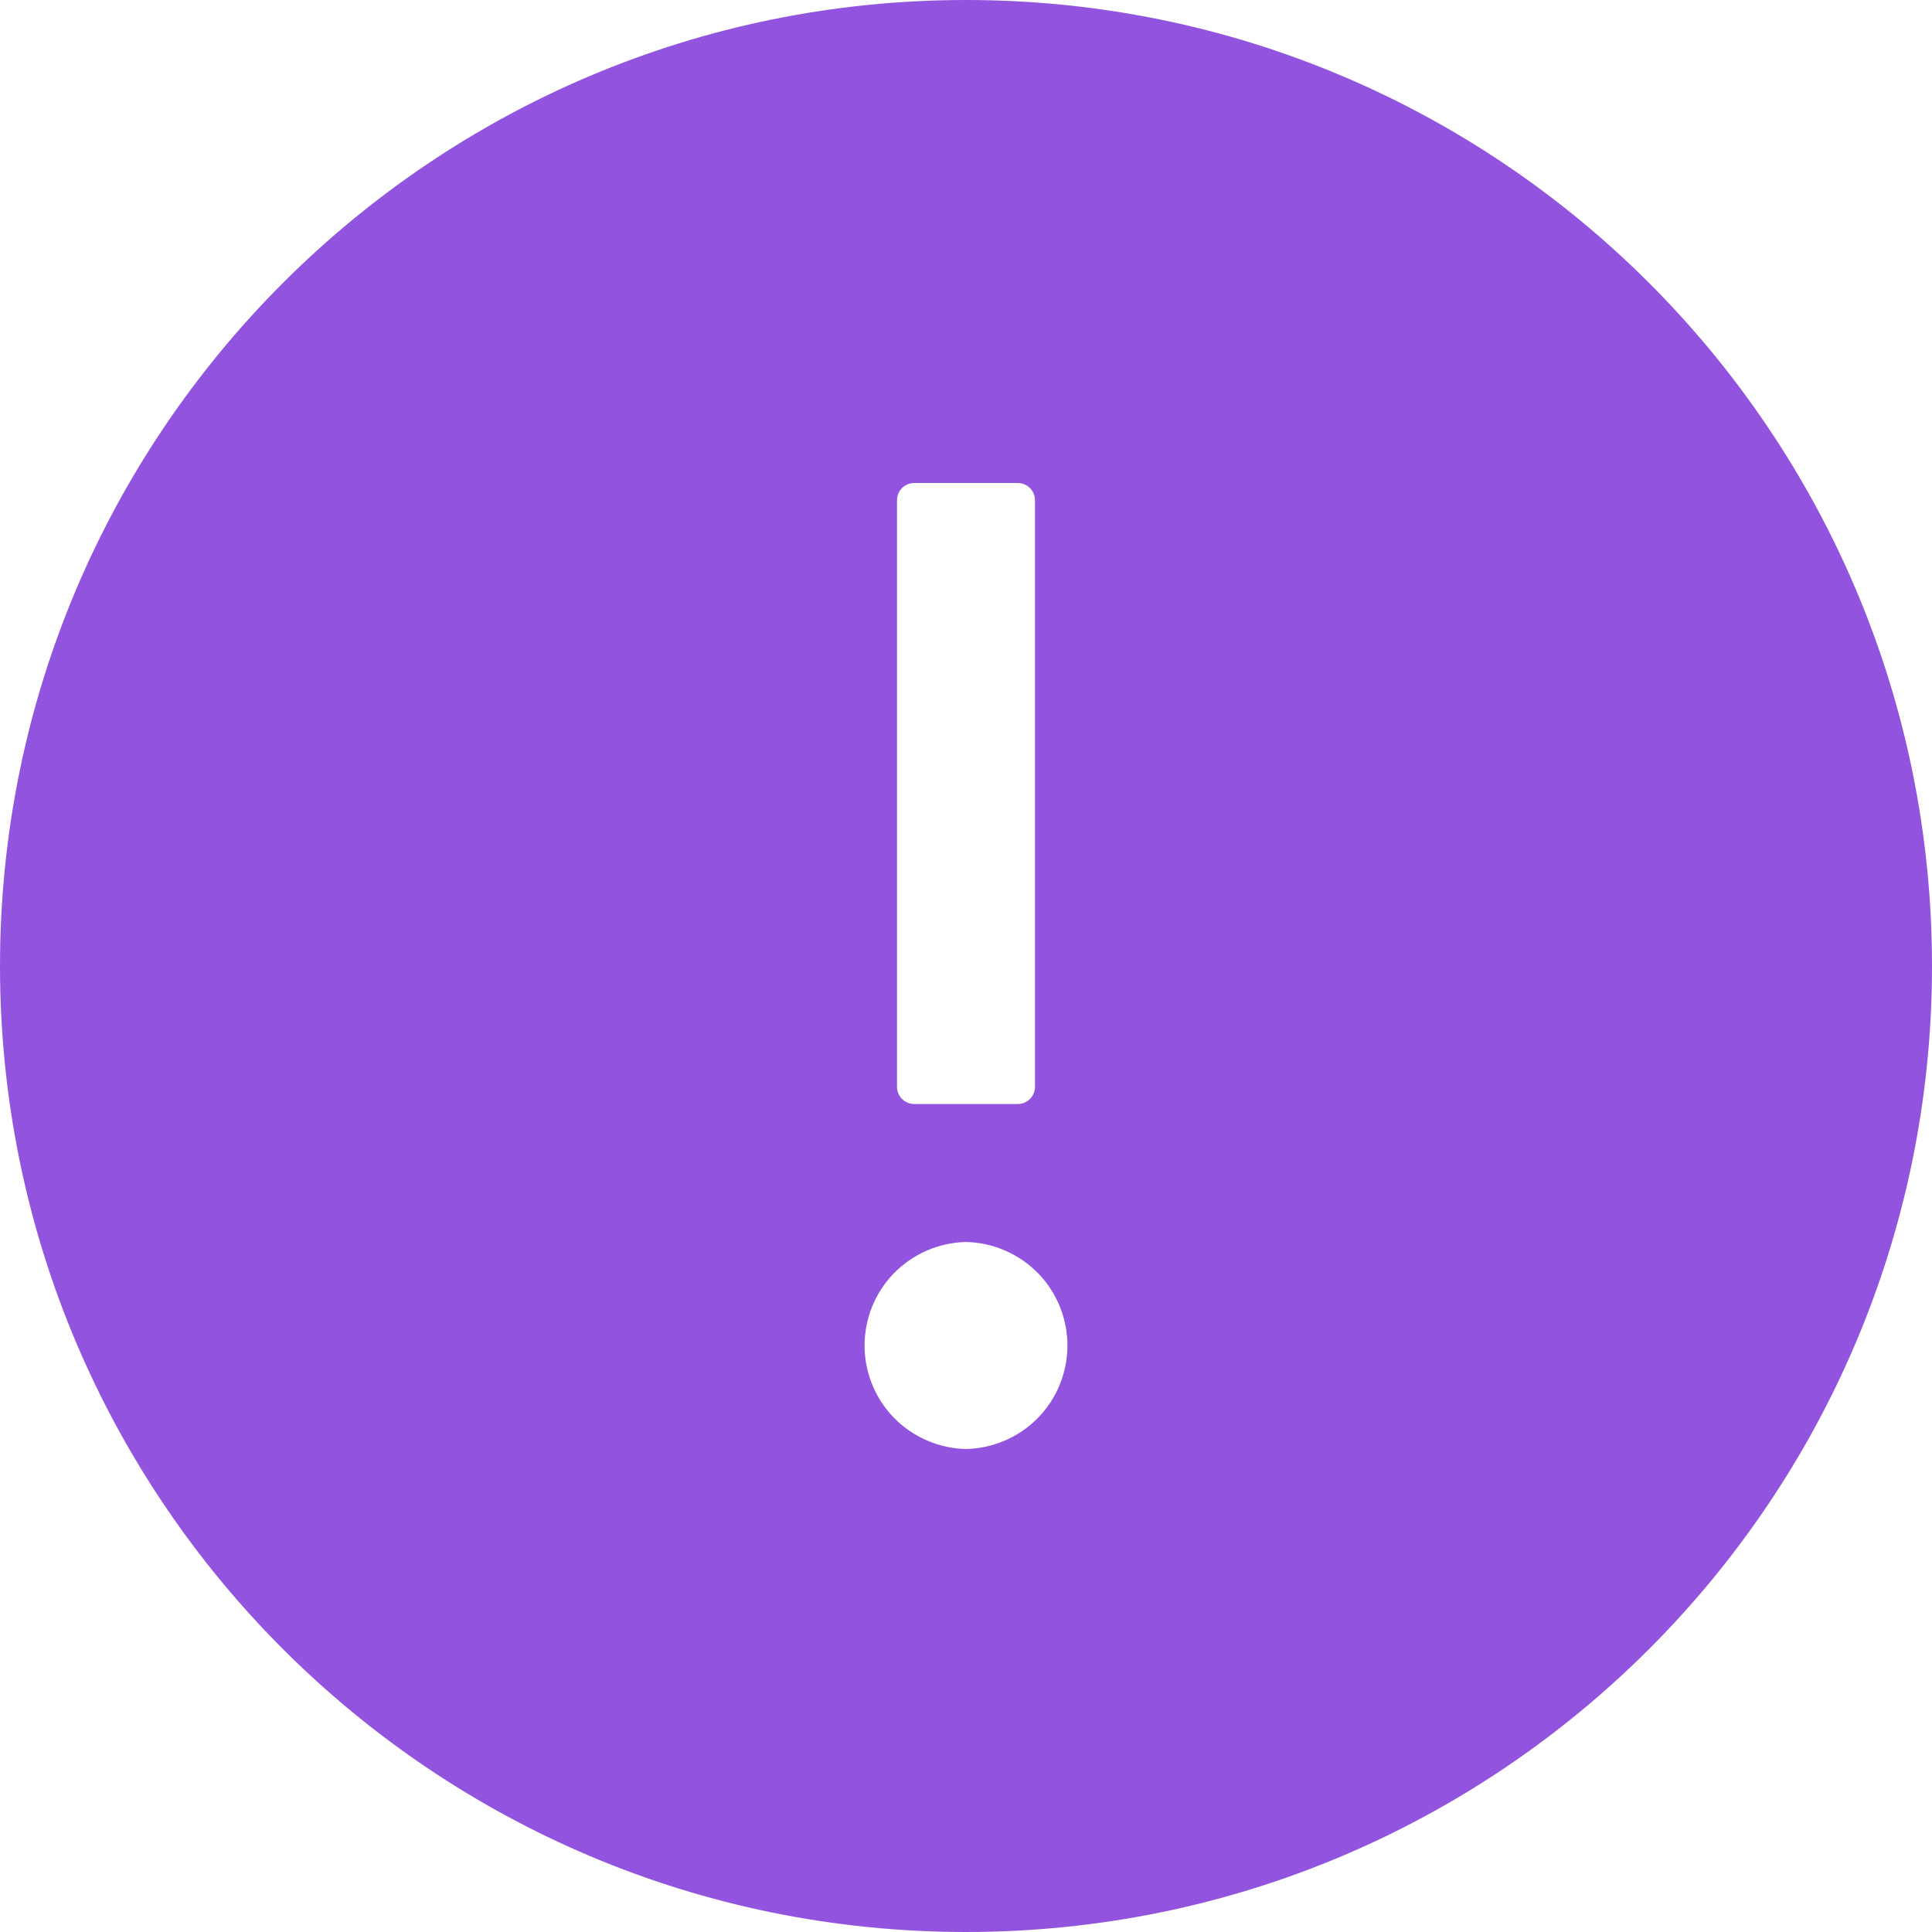 <svg width="14" height="14" viewBox="0 0 14 14" fill="none" xmlns="http://www.w3.org/2000/svg">
<path d="M7 0C3.134 0 0 3.134 0 7C0 10.866 3.134 14 7 14C10.866 14 14 10.866 14 7C14 3.134 10.866 0 7 0ZM6.5 3.625C6.5 3.556 6.556 3.5 6.625 3.5H7.375C7.444 3.5 7.5 3.556 7.5 3.625V7.875C7.5 7.944 7.444 8 7.375 8H6.625C6.556 8 6.5 7.944 6.5 7.875V3.625ZM7 10.5C6.804 10.496 6.617 10.415 6.479 10.275C6.342 10.135 6.265 9.946 6.265 9.75C6.265 9.554 6.342 9.365 6.479 9.225C6.617 9.085 6.804 9.004 7 9C7.196 9.004 7.383 9.085 7.521 9.225C7.658 9.365 7.735 9.554 7.735 9.75C7.735 9.946 7.658 10.135 7.521 10.275C7.383 10.415 7.196 10.496 7 10.5Z" fill="#9254DE"/>
</svg>
